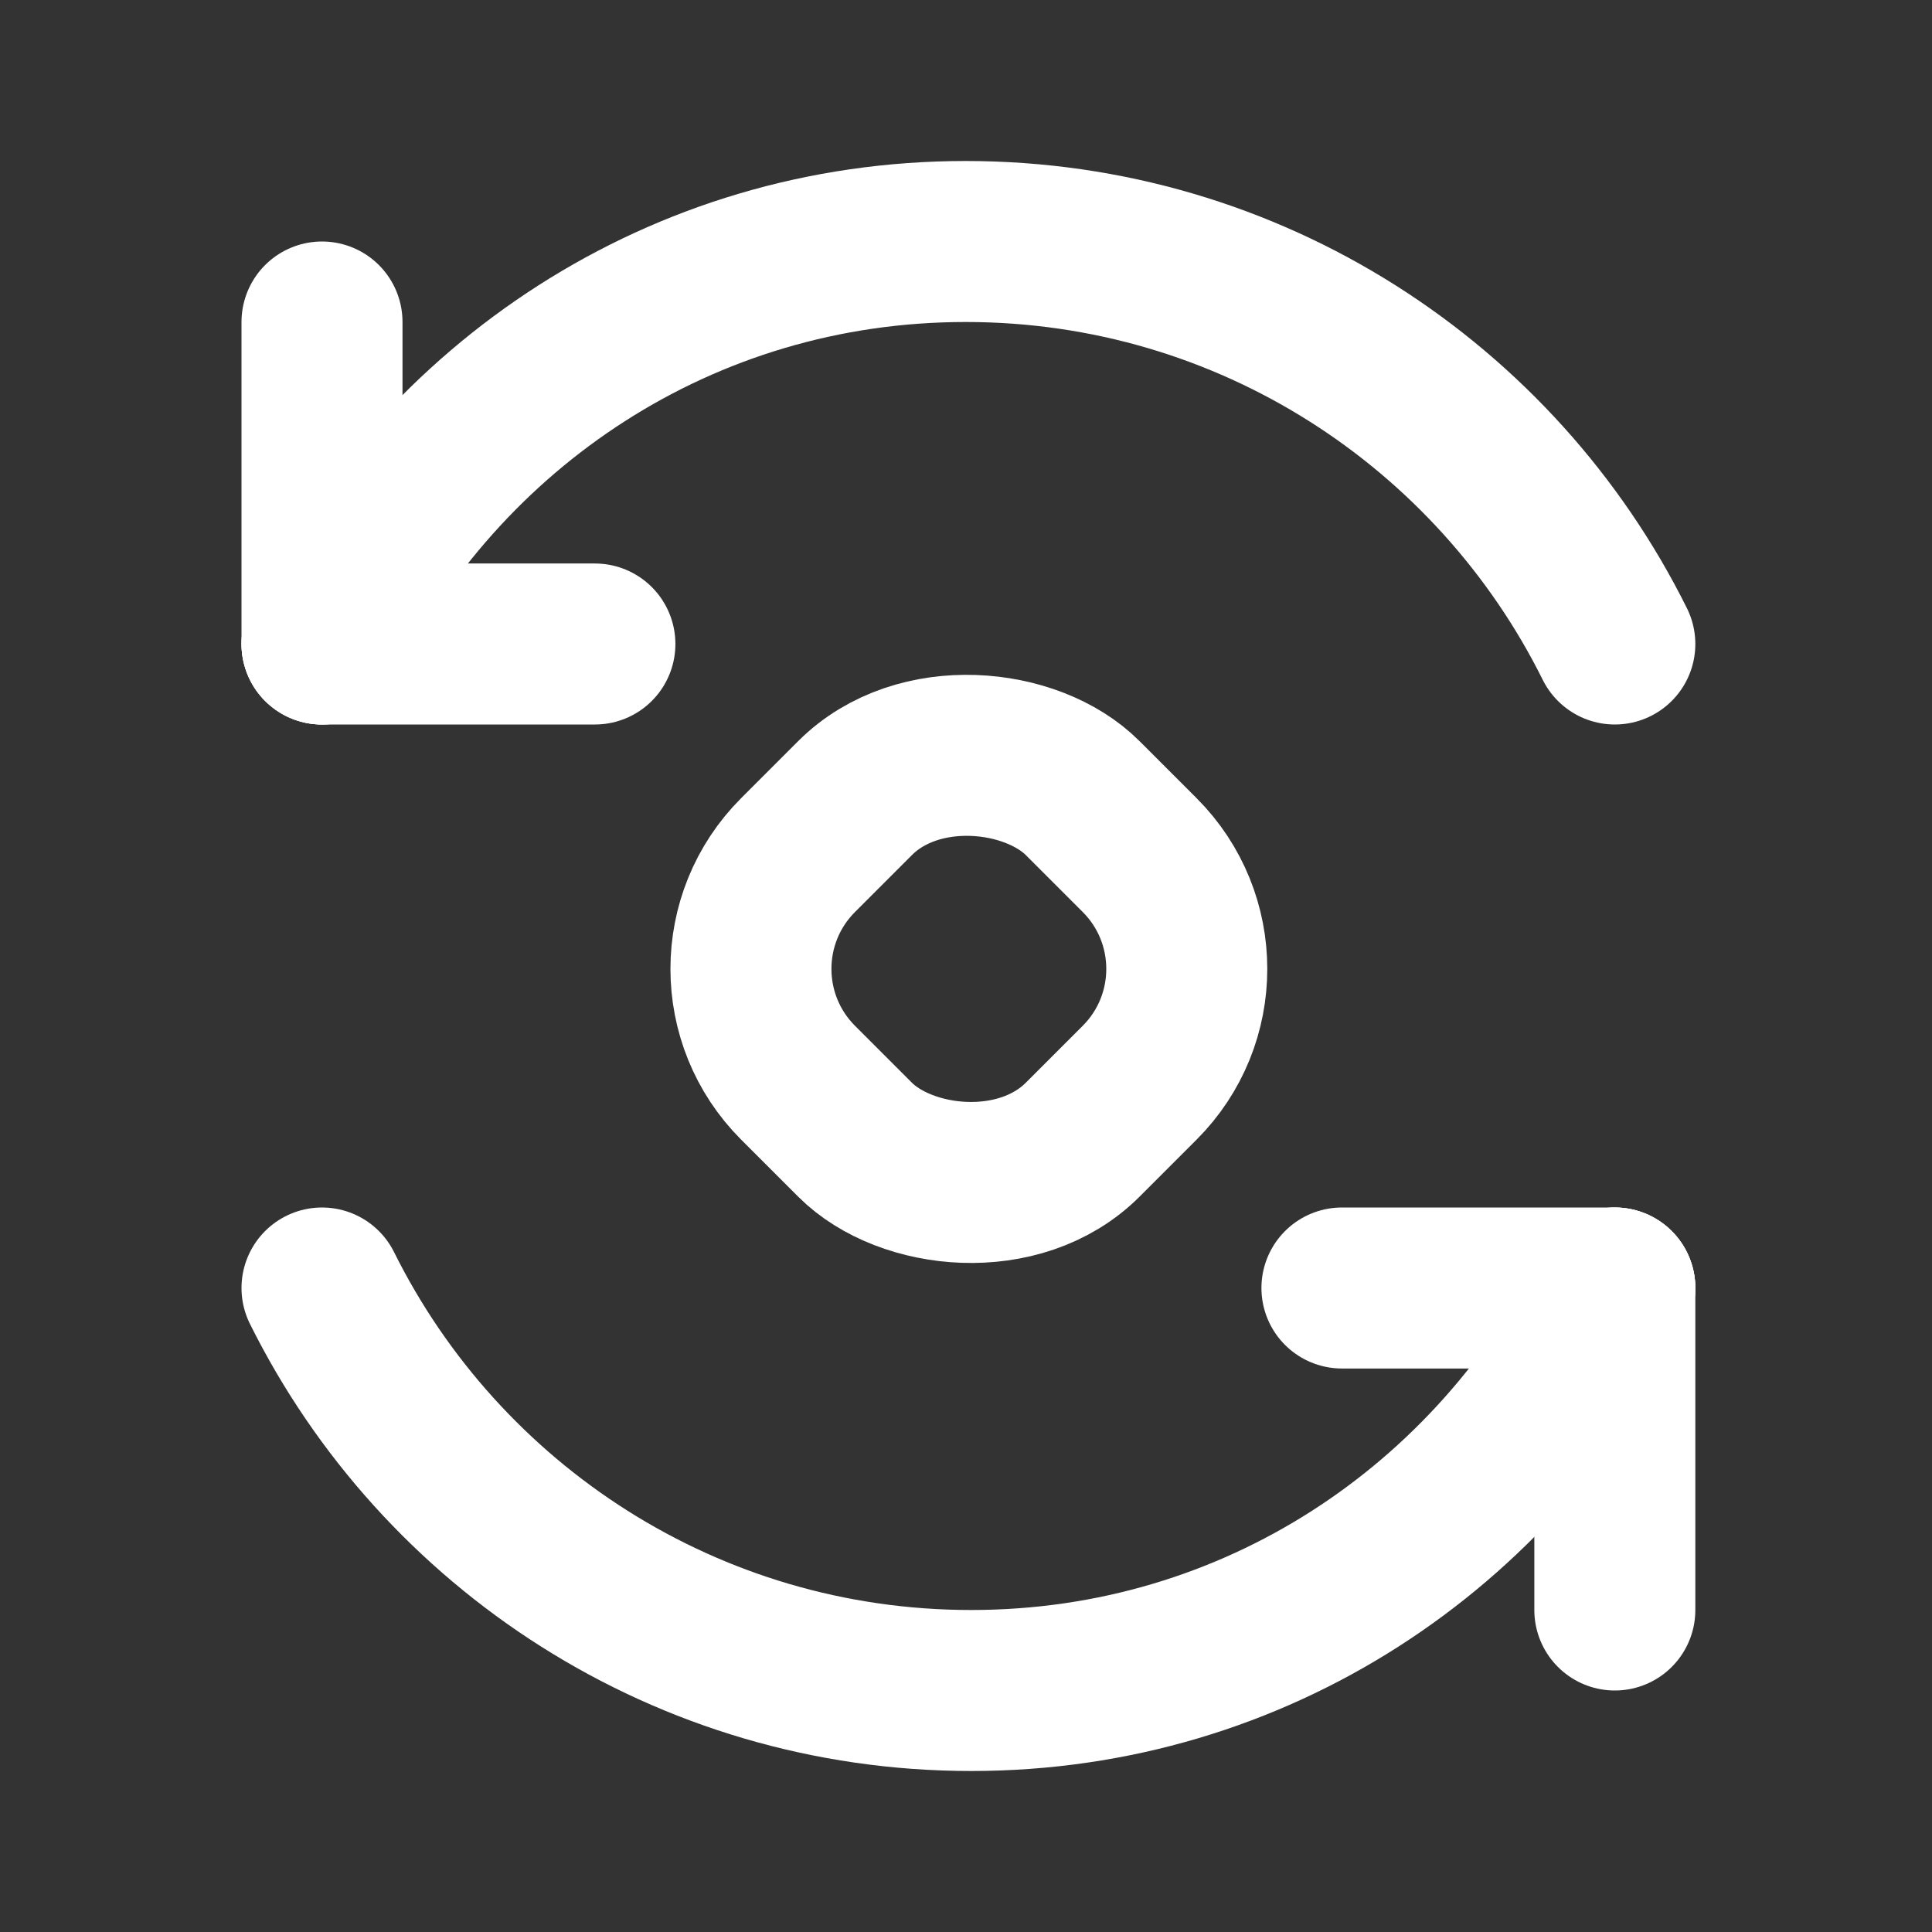 <svg width="24" height="24" viewBox="0 0 24 24" fill="none" xmlns="http://www.w3.org/2000/svg">
<rect x="0" y="0" width="24" height="24" fill="#333333" stroke="none"/>
<rect x="8.5" y="12.036" width="5" height="5" rx="2" transform="rotate(-45 8.5 12.036)" stroke="white" stroke-width="2" stroke-linecap="round" stroke-linejoin="round"/>
<path d="M20.06 8C18.587 5.037 15.529 3 11.996 3C8.462 3 5.473 5.037 4 8" stroke="white" stroke-width="2" stroke-linecap="round"/>
<path d="M4 4V8" stroke="white" stroke-width="2" stroke-linecap="round"/>
<path d="M7.39 8L4 8" stroke="white" stroke-width="2" stroke-linecap="round"/>
<path d="M4 16C5.473 18.963 8.531 21 12.065 21C15.598 21 18.587 18.963 20.06 16" stroke="white" stroke-width="2" stroke-linecap="round"/>
<path d="M20.06 20V16" stroke="white" stroke-width="2" stroke-linecap="round"/>
<path d="M16.67 16L20.06 16" stroke="white" stroke-width="2" stroke-linecap="round"/>
</svg>
